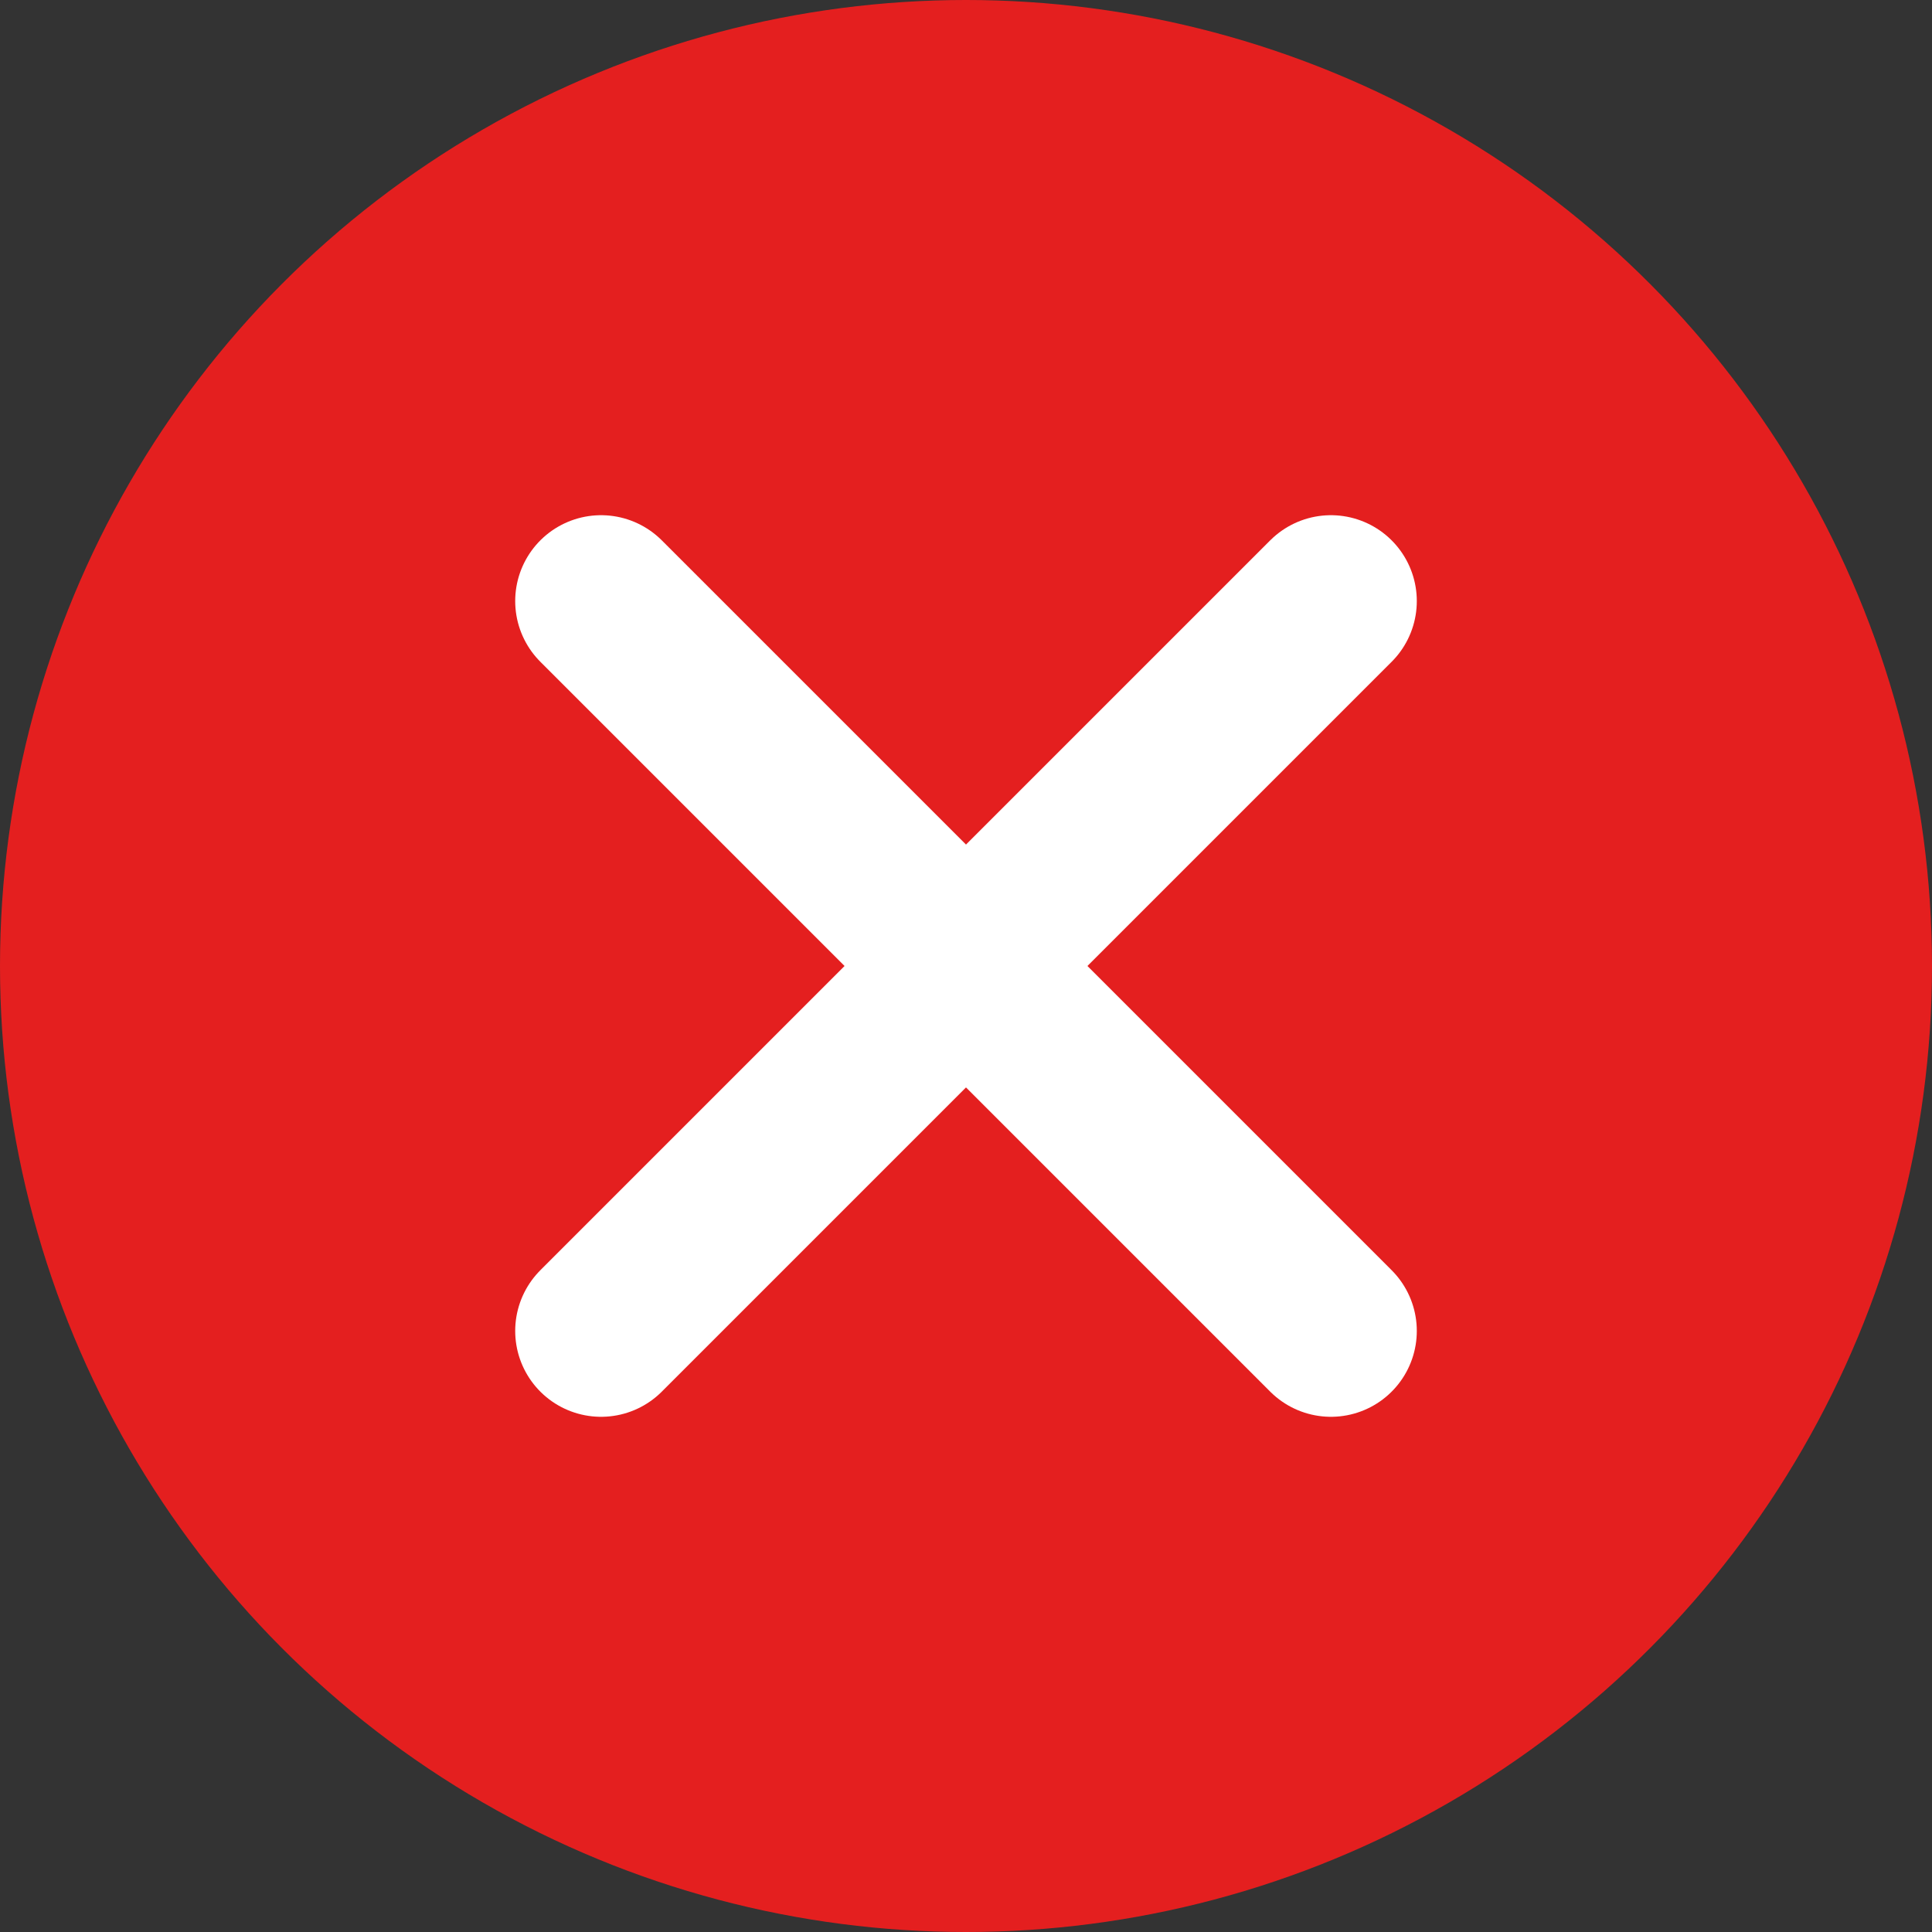 <svg width="45" height="45" viewBox="0 0 45 45" fill="none" xmlns="http://www.w3.org/2000/svg">
<rect x="0" y="0" width="45" height="45" fill="#333333" stroke="none"/>
<circle cx="22.5" cy="22.5" r="22.5" fill="#E41F1F"/>
<path d="M31 31L14 14M14 31L31 14L14 31Z" stroke="white" stroke-width="4" stroke-linecap="round" stroke-linejoin="round"/>
</svg>

